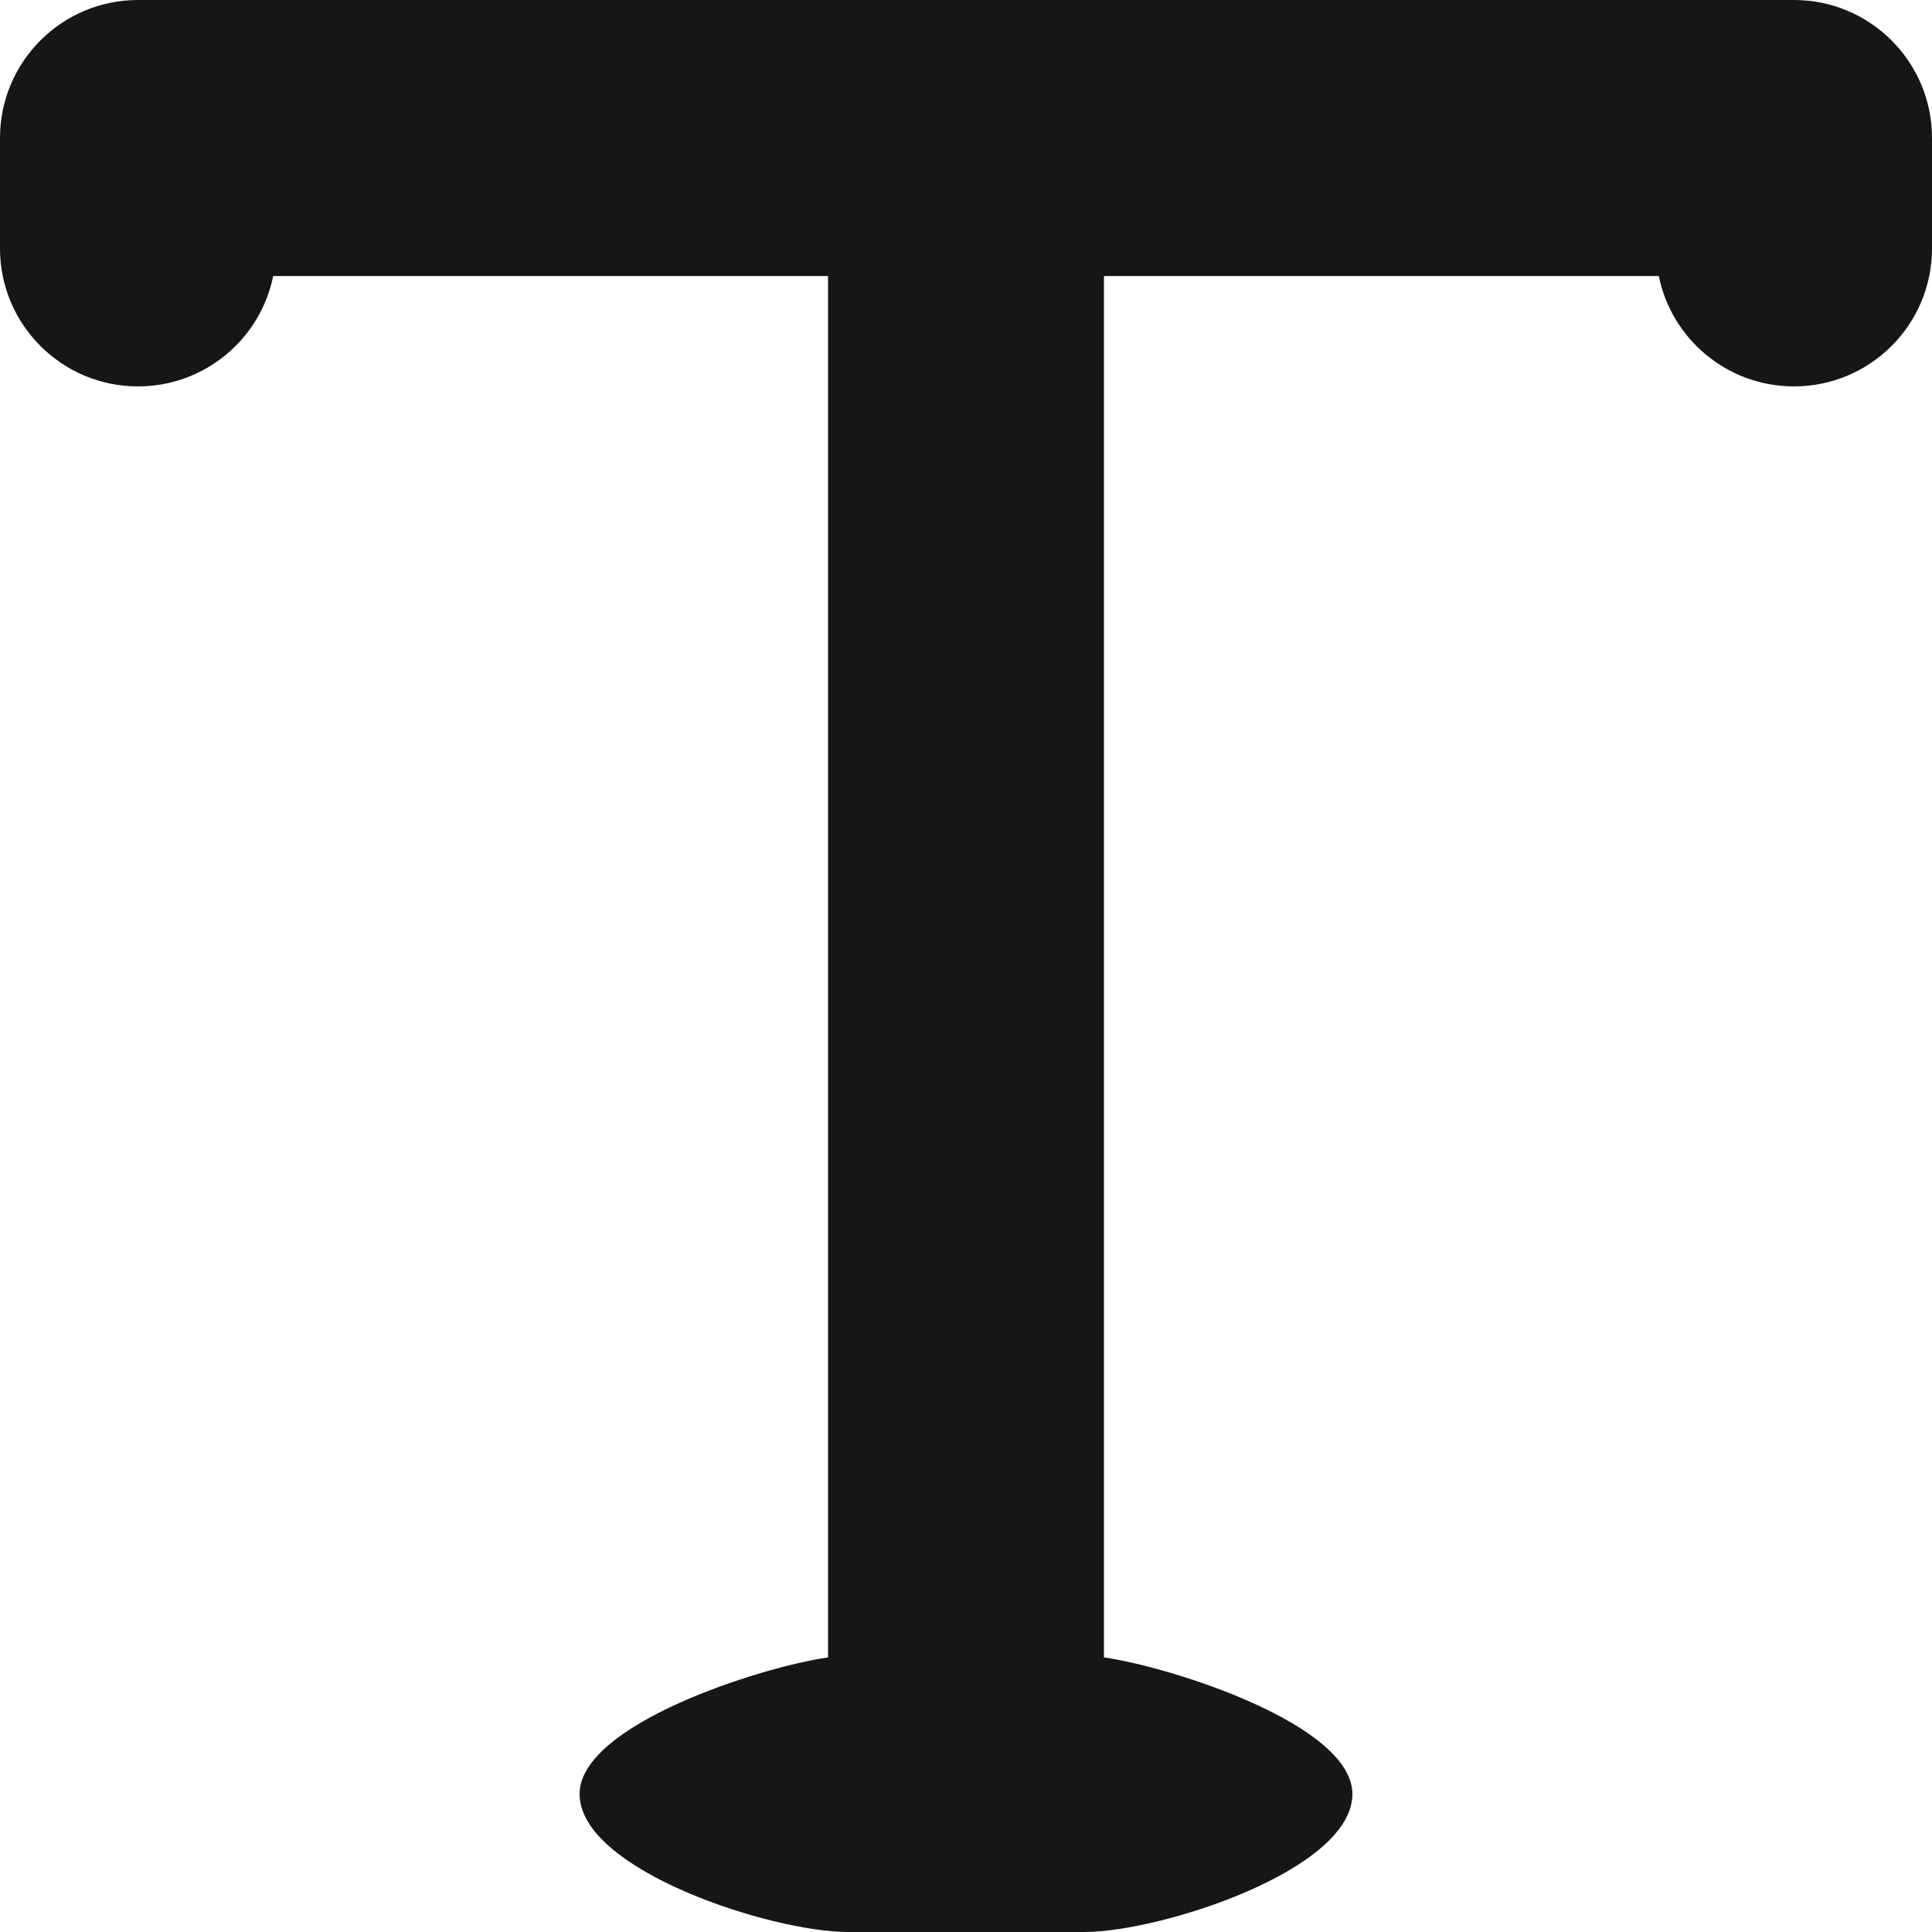 <svg width="15" height="15" viewBox="0 0 15 15" fill="none" xmlns="http://www.w3.org/2000/svg">
<path fill-rule="evenodd" clip-rule="evenodd" d="M0 1.071C0 0.48 0.48 0 1.071 0H13.929C14.52 0 15 0.48 15 1.071V1.929C15 2.52 14.52 3 13.929 3C13.41 3 12.978 2.632 12.879 2.143H8.571V12.868C9.091 12.942 10.5 13.389 10.5 13.929C10.5 14.52 9.01 15 8.418 15H6.582C5.99 15 4.5 14.52 4.5 13.929C4.5 13.389 5.909 12.942 6.429 12.868V2.143H2.121C2.022 2.632 1.59 3 1.071 3C0.48 3 0 2.52 0 1.929V1.071Z" fill="#161616"/>
</svg>
